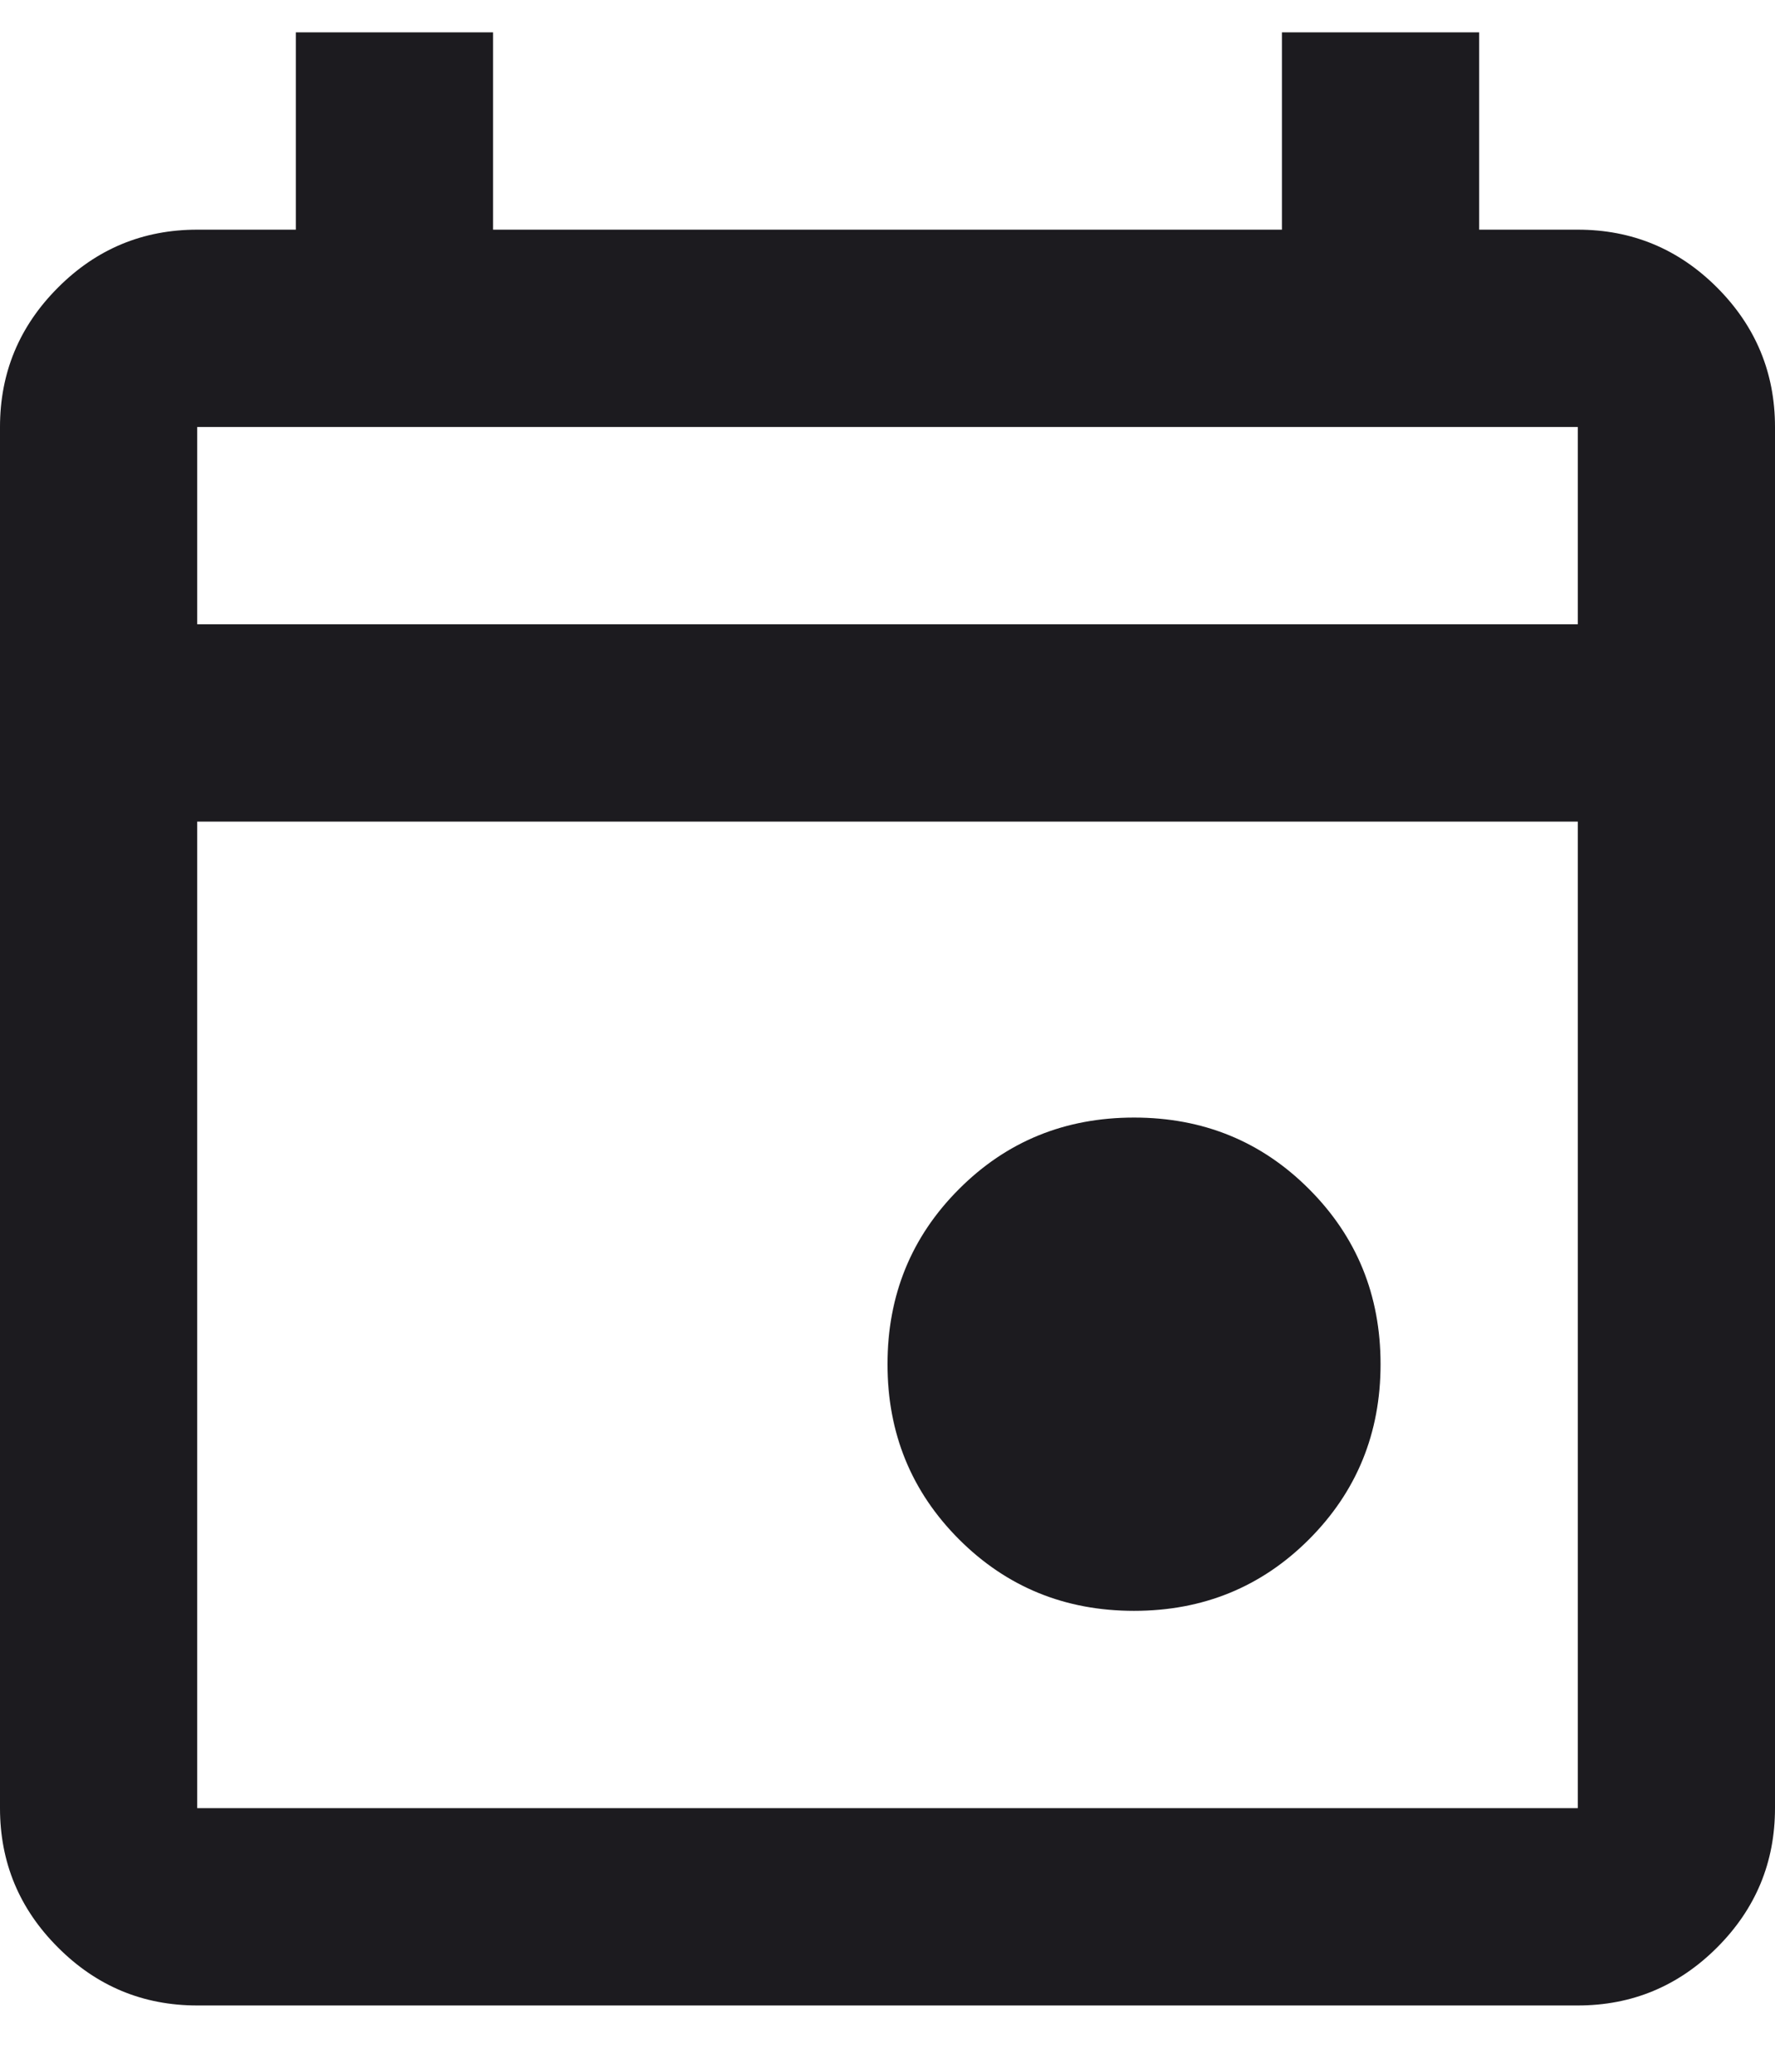 <svg width="18" height="21" viewBox="0 0 18 21" fill="none" xmlns="http://www.w3.org/2000/svg">
<path d="M11.5 16.328C10.8 16.328 10.208 16.086 9.725 15.603C9.242 15.119 9 14.528 9 13.828C9 13.128 9.242 12.536 9.725 12.053C10.208 11.569 10.8 11.328 11.5 11.328C12.2 11.328 12.792 11.569 13.275 12.053C13.758 12.536 14 13.128 14 13.828C14 14.528 13.758 15.119 13.275 15.603C12.792 16.086 12.2 16.328 11.5 16.328ZM2 20.328C1.45 20.328 0.979 20.132 0.588 19.74C0.196 19.349 0 18.878 0 18.328V4.328C0 3.778 0.196 3.307 0.588 2.915C0.979 2.523 1.45 2.328 2 2.328H3V0.328H5V2.328H13V0.328H15V2.328H16C16.55 2.328 17.021 2.523 17.413 2.915C17.804 3.307 18 3.778 18 4.328V18.328C18 18.878 17.804 19.349 17.413 19.74C17.021 20.132 16.55 20.328 16 20.328H2ZM2 18.328H16V8.328H2V18.328ZM2 6.328H16V4.328H2V6.328Z" fill="#1C1B1F"/>
</svg>
